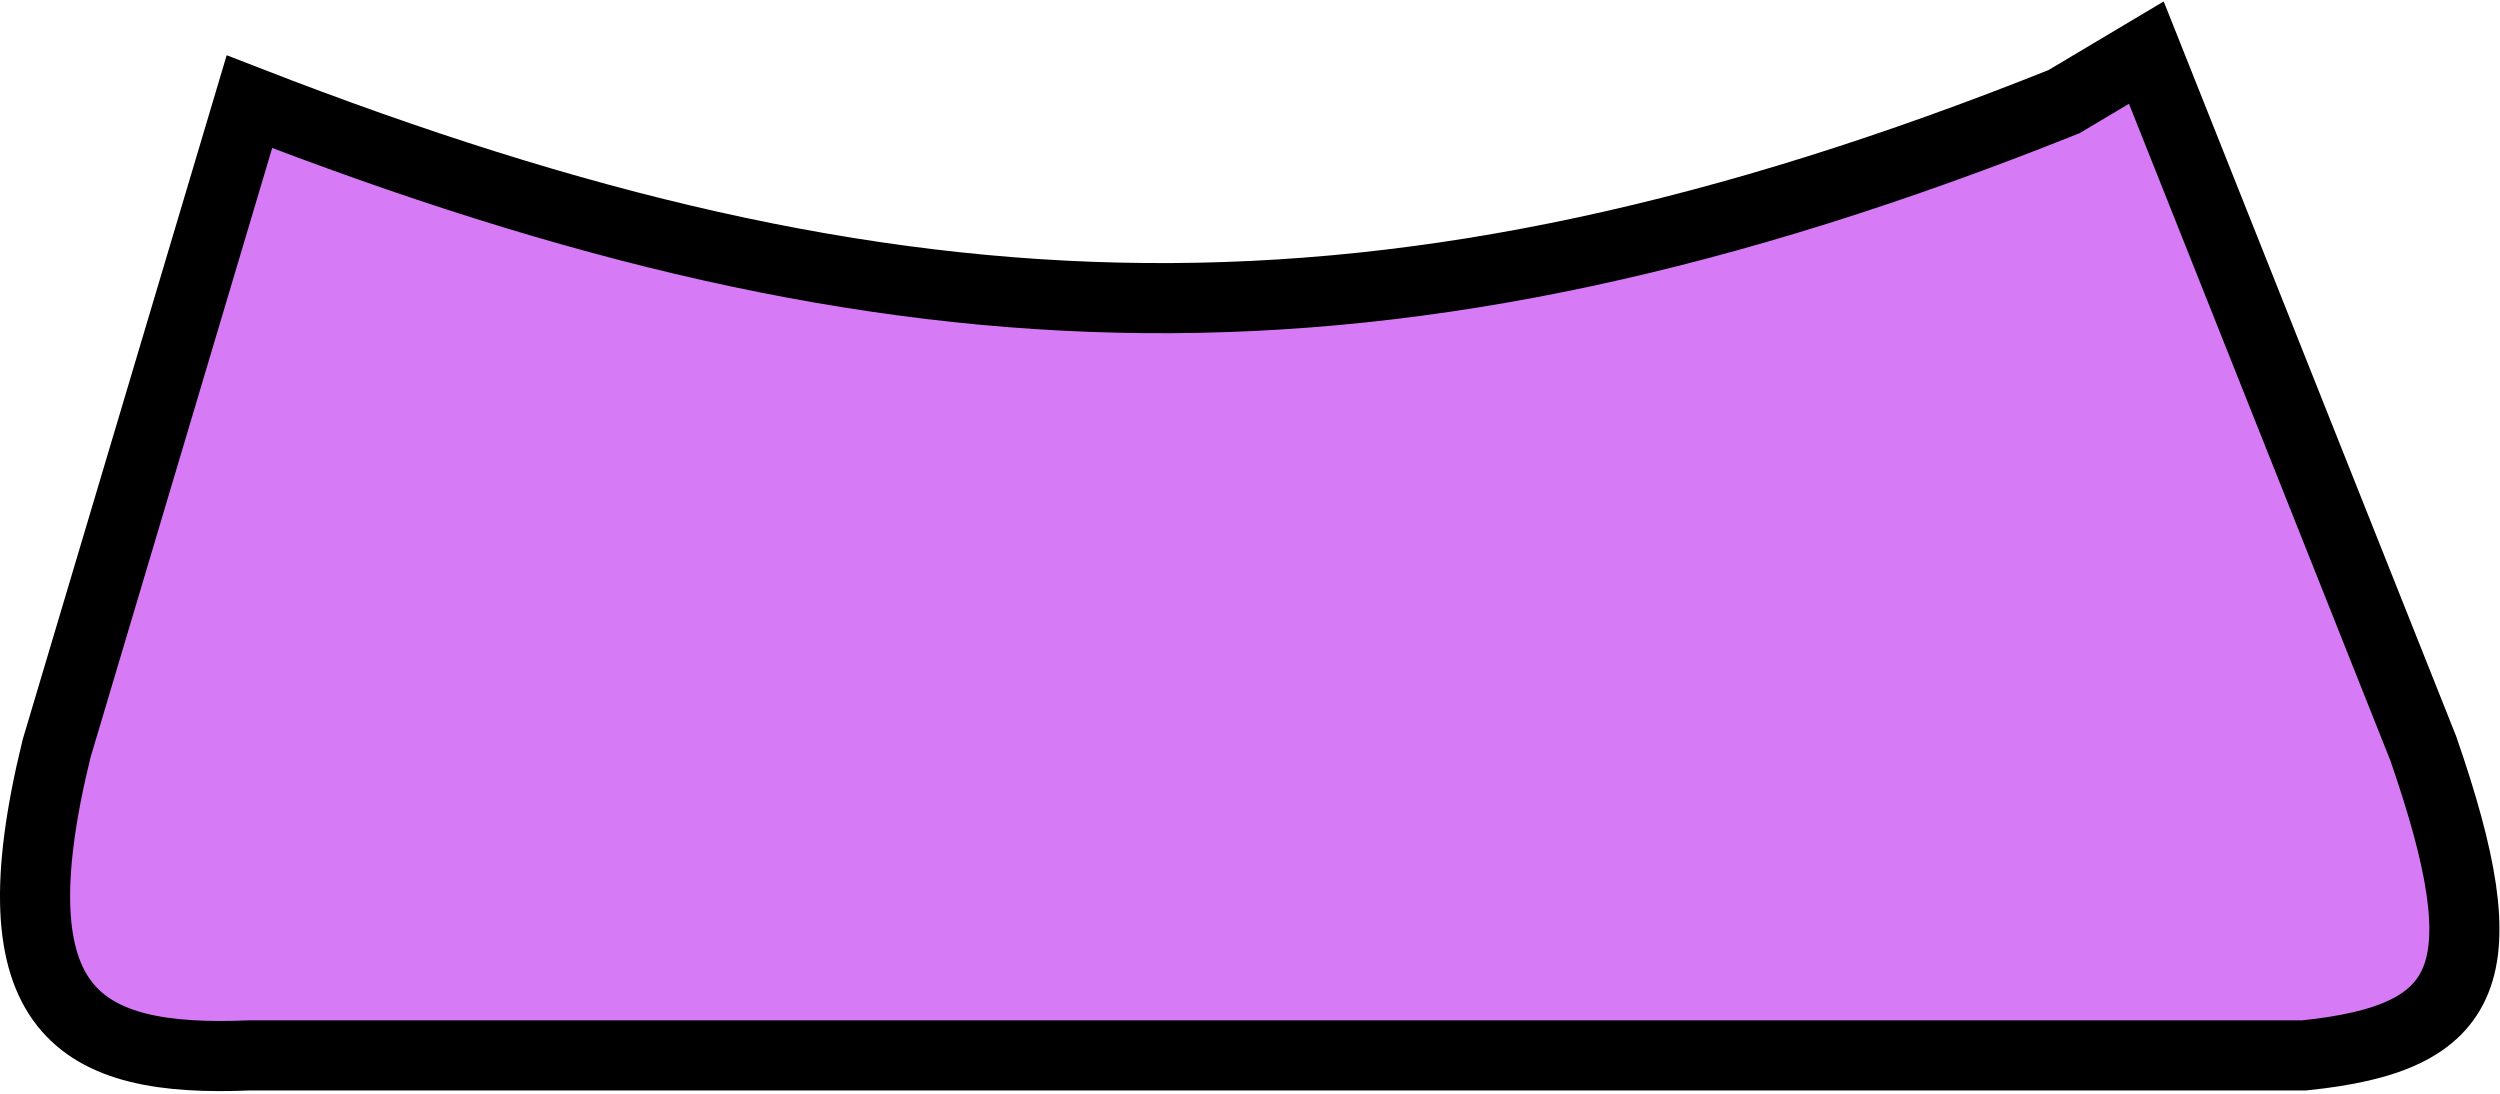 <svg width="713" height="312" viewBox="0 0 713 312" fill="none" xmlns="http://www.w3.org/2000/svg">
<path d="M588.634 29C394.708 106.5 256.166 100.869 71.134 29L16.134 213.5C-2.401 289.08 22.538 303.029 71.134 301H357.134H571.634H657.134C705.007 296.081 713.348 277.603 691.134 213.5L612.134 15L588.634 29Z" fill="#D67BF5" stroke="black" stroke-width="20"/>
</svg>
